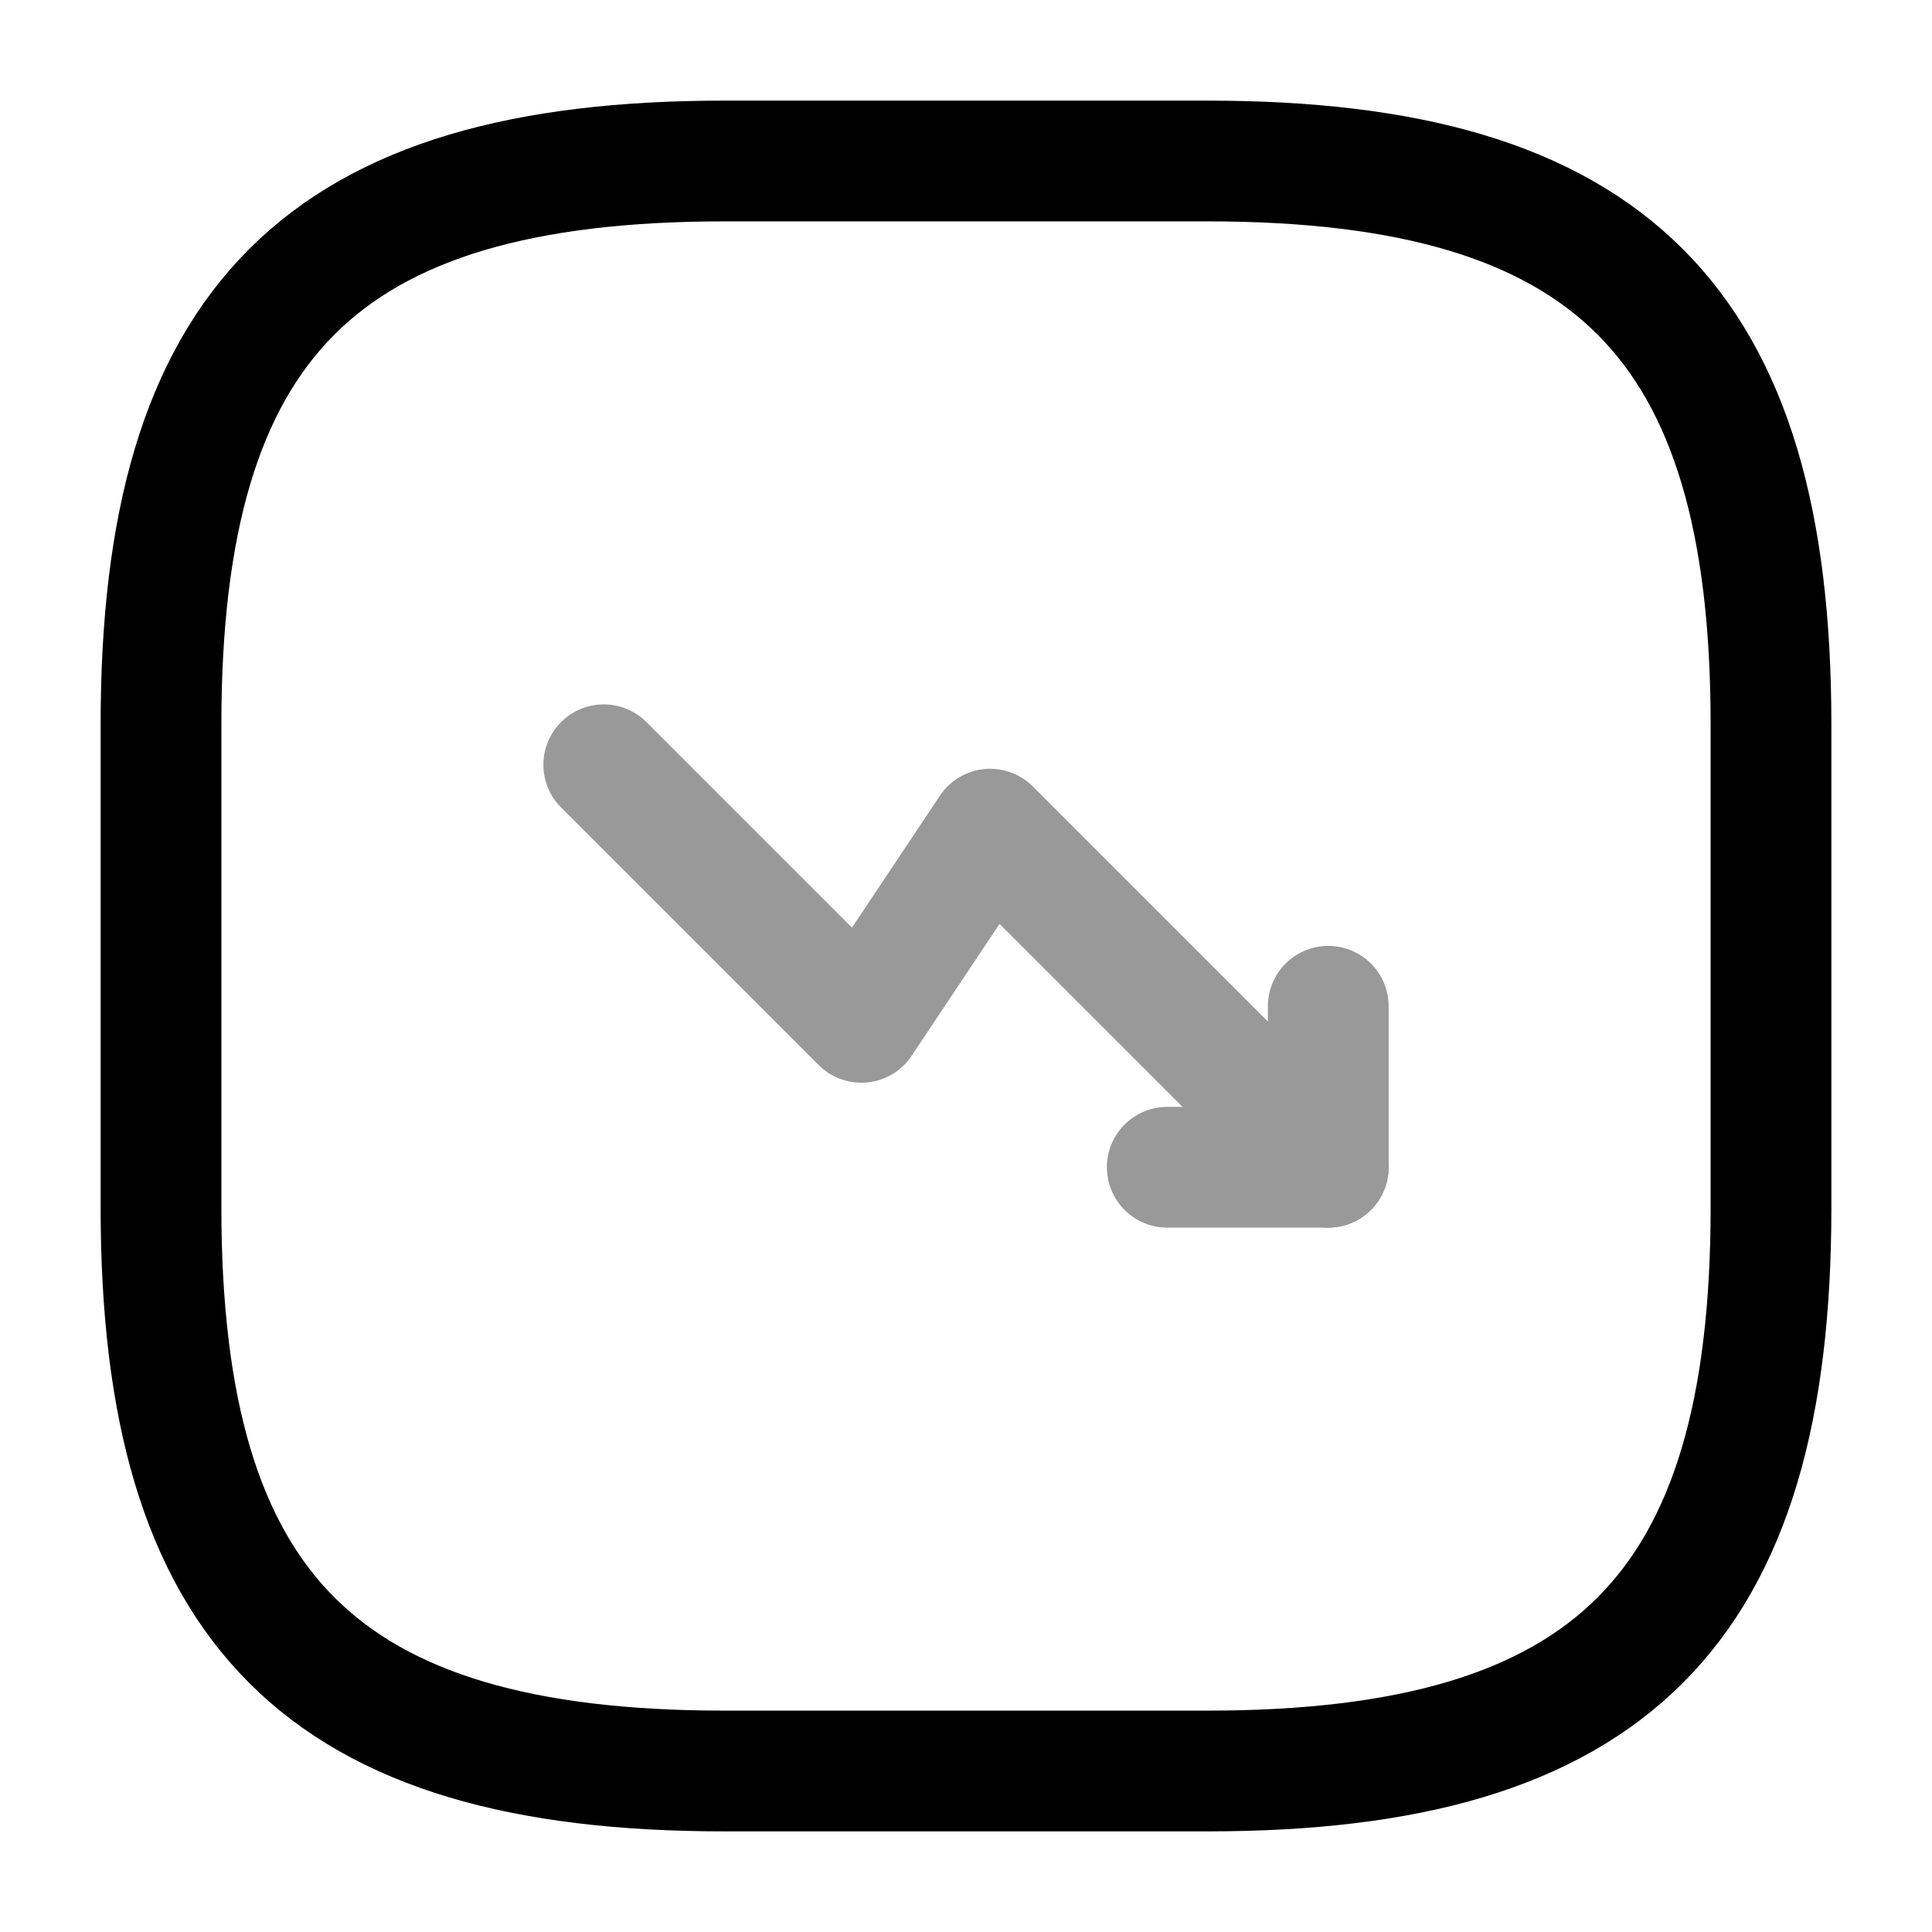 <svg viewBox="0 0 24 24" fill="none">
<g opacity="0.4">
<path d="M16.5 14.5L12.3 10.3L10.7 12.7L7.5 9.5" stroke="currentColor" stroke-width="1.5" stroke-linecap="round" stroke-linejoin="round"></path>
<path d="M14.5 14.5H16.5V12.5" stroke="currentColor" stroke-width="1.5" stroke-linecap="round" stroke-linejoin="round"></path>
</g>
<path d="M9 22H15C20 22 22 20 22 15V9C22 4 20 2 15 2H9C4 2 2 4 2 9V15C2 20 4 22 9 22Z" stroke="currentColor" stroke-width="1.5" stroke-linecap="round" stroke-linejoin="round"></path>
</svg>
